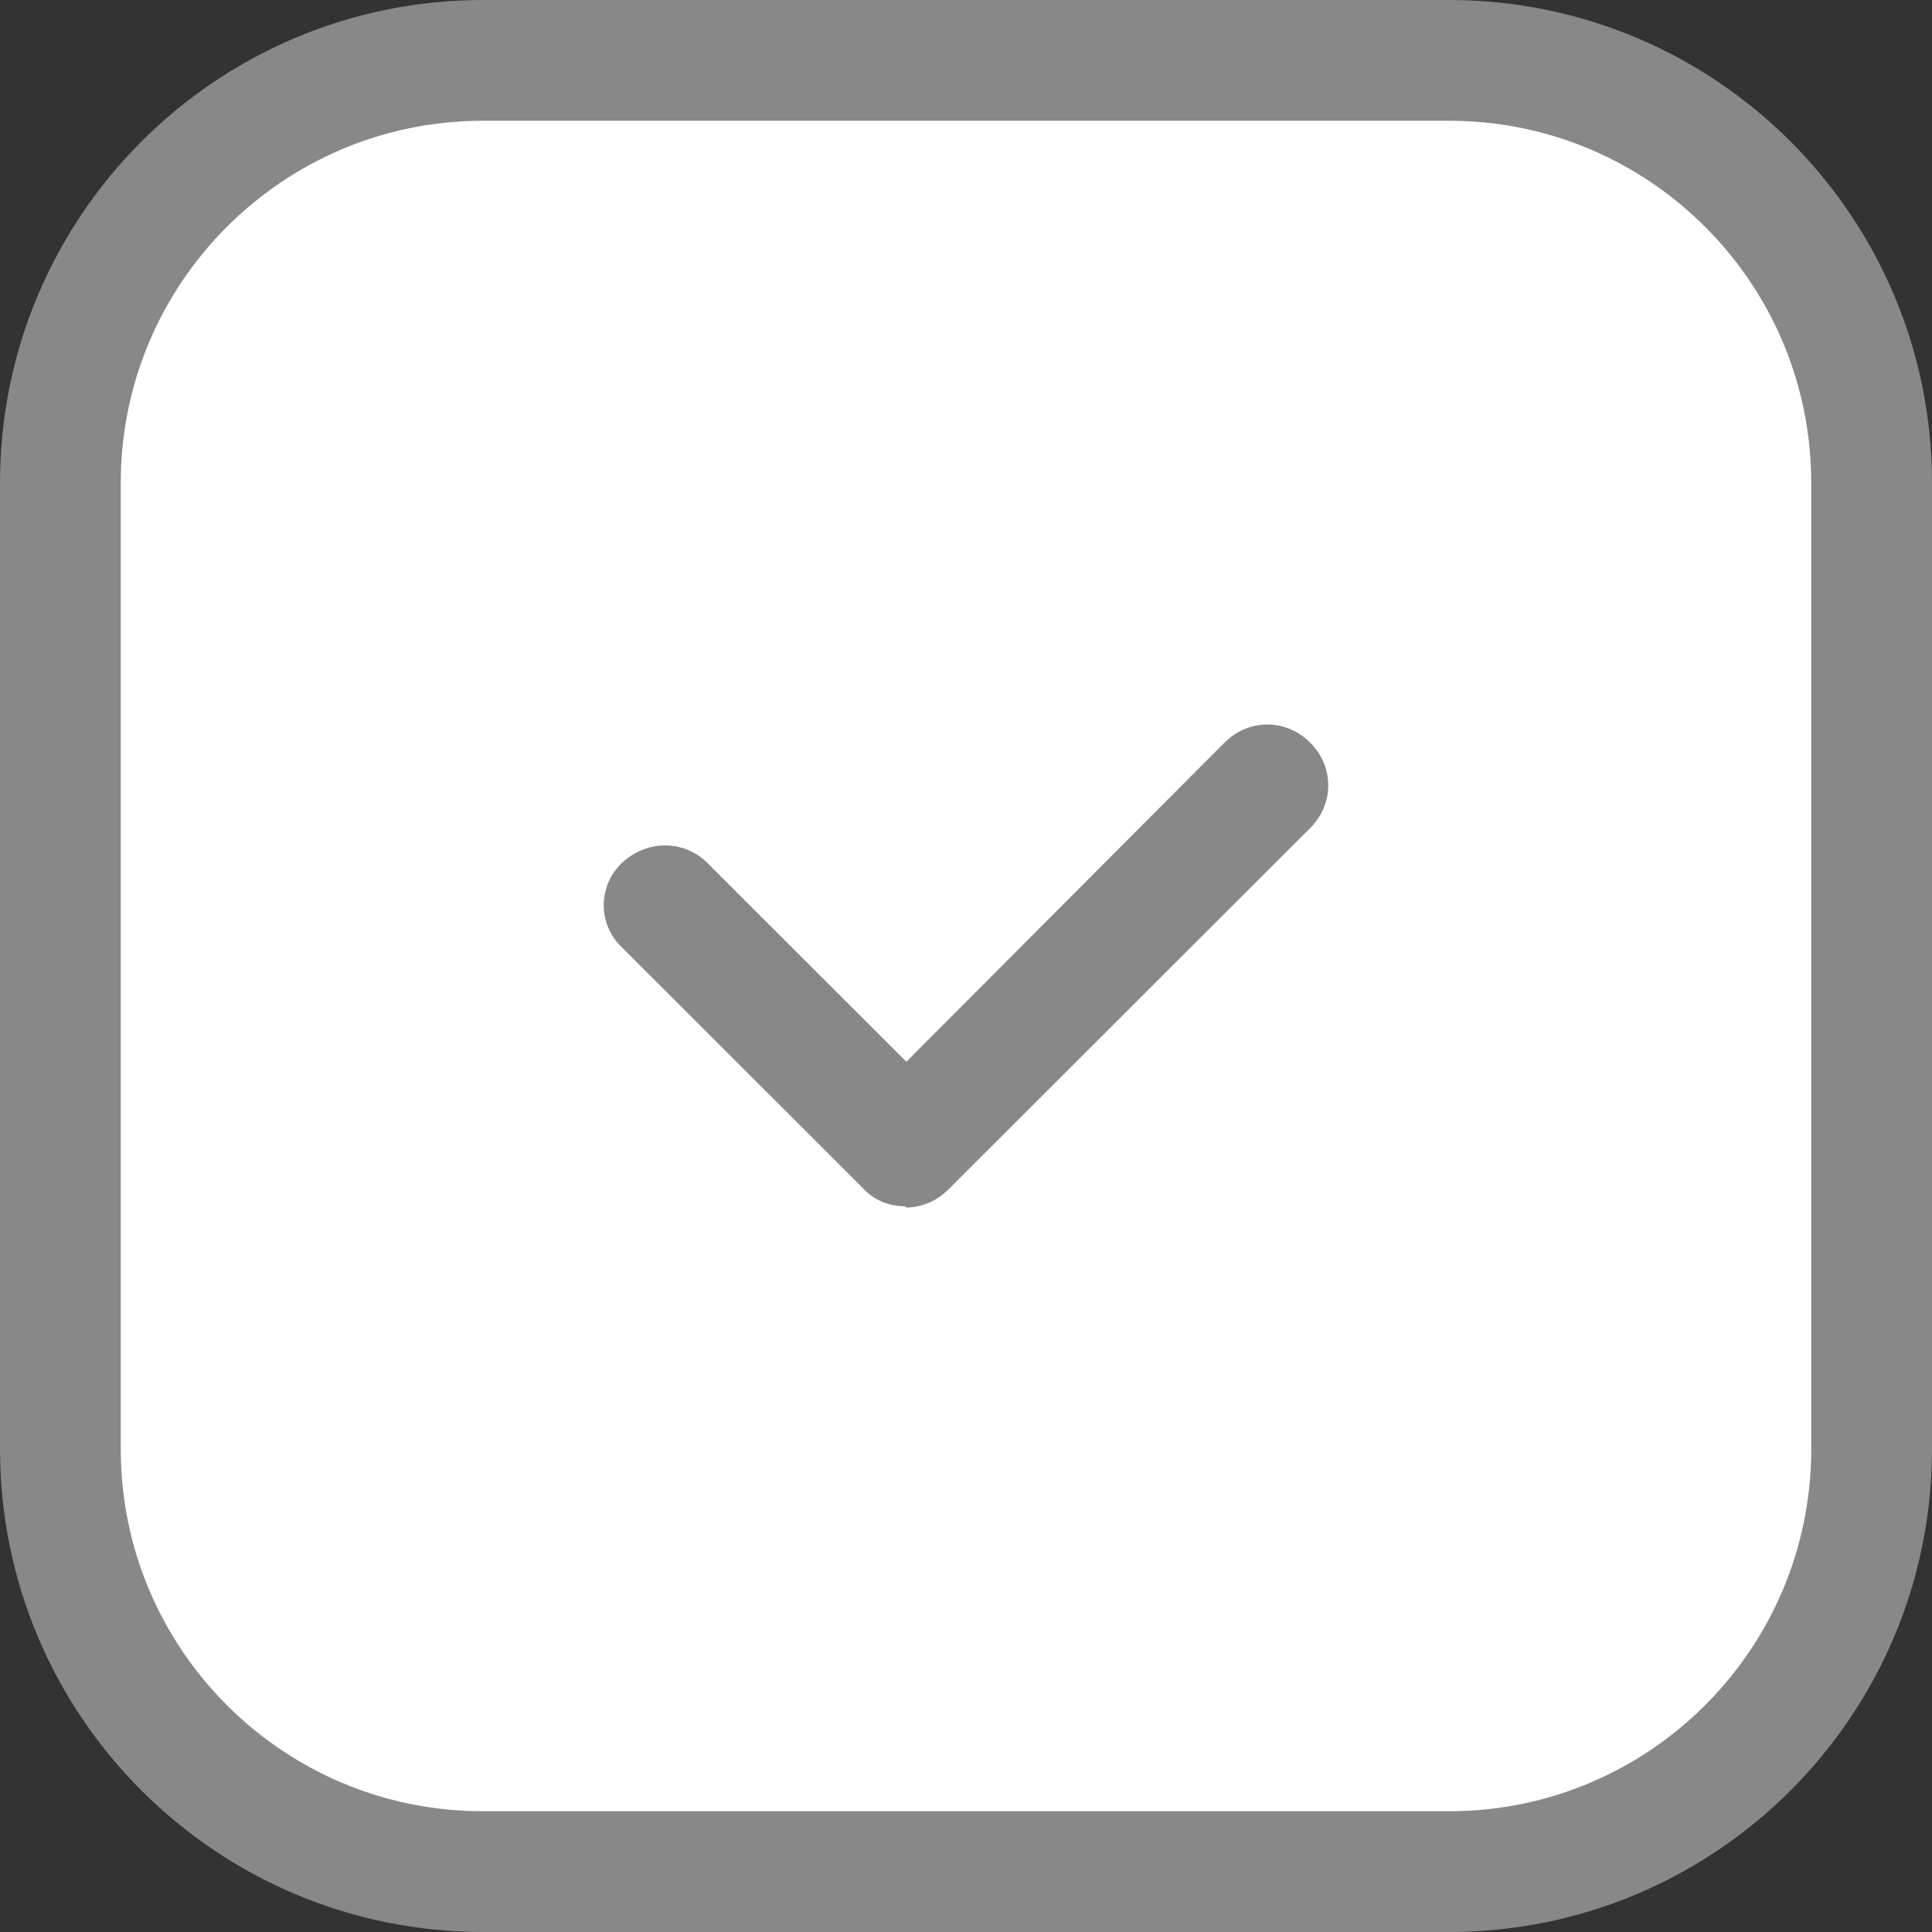 <svg width="16" height="16" viewBox="0 0 16 16" fill="none" xmlns="http://www.w3.org/2000/svg">
<rect x="0" y="0" width="16" height="16" fill="#333333" stroke="none"/>
<path d="M0.5 4C0.5 2.067 2.067 0.5 4 0.5H12C13.933 0.5 15.5 2.067 15.5 4V12C15.5 13.933 13.933 15.5 12 15.5H4C2.067 15.5 0.5 13.933 0.5 12V4Z" fill="white"/>
<path d="M0.5 4C0.5 2.067 2.067 0.5 4 0.5H12C13.933 0.5 15.5 2.067 15.5 4V12C15.5 13.933 13.933 15.5 12 15.5H4C2.067 15.5 0.5 13.933 0.5 12V4Z" stroke="#888888"/>
<path d="M7.496 9.99C7.366 9.99 7.236 9.94 7.146 9.84L5.15 7.845C4.95 7.656 4.95 7.337 5.15 7.147C5.349 6.958 5.659 6.948 5.859 7.147L7.506 8.793L10.141 6.15C10.341 5.95 10.651 5.95 10.85 6.15C11.05 6.349 11.05 6.658 10.85 6.858L7.855 9.85C7.755 9.95 7.626 10 7.506 10L7.496 9.99Z" fill="#888888"/>
</svg>

